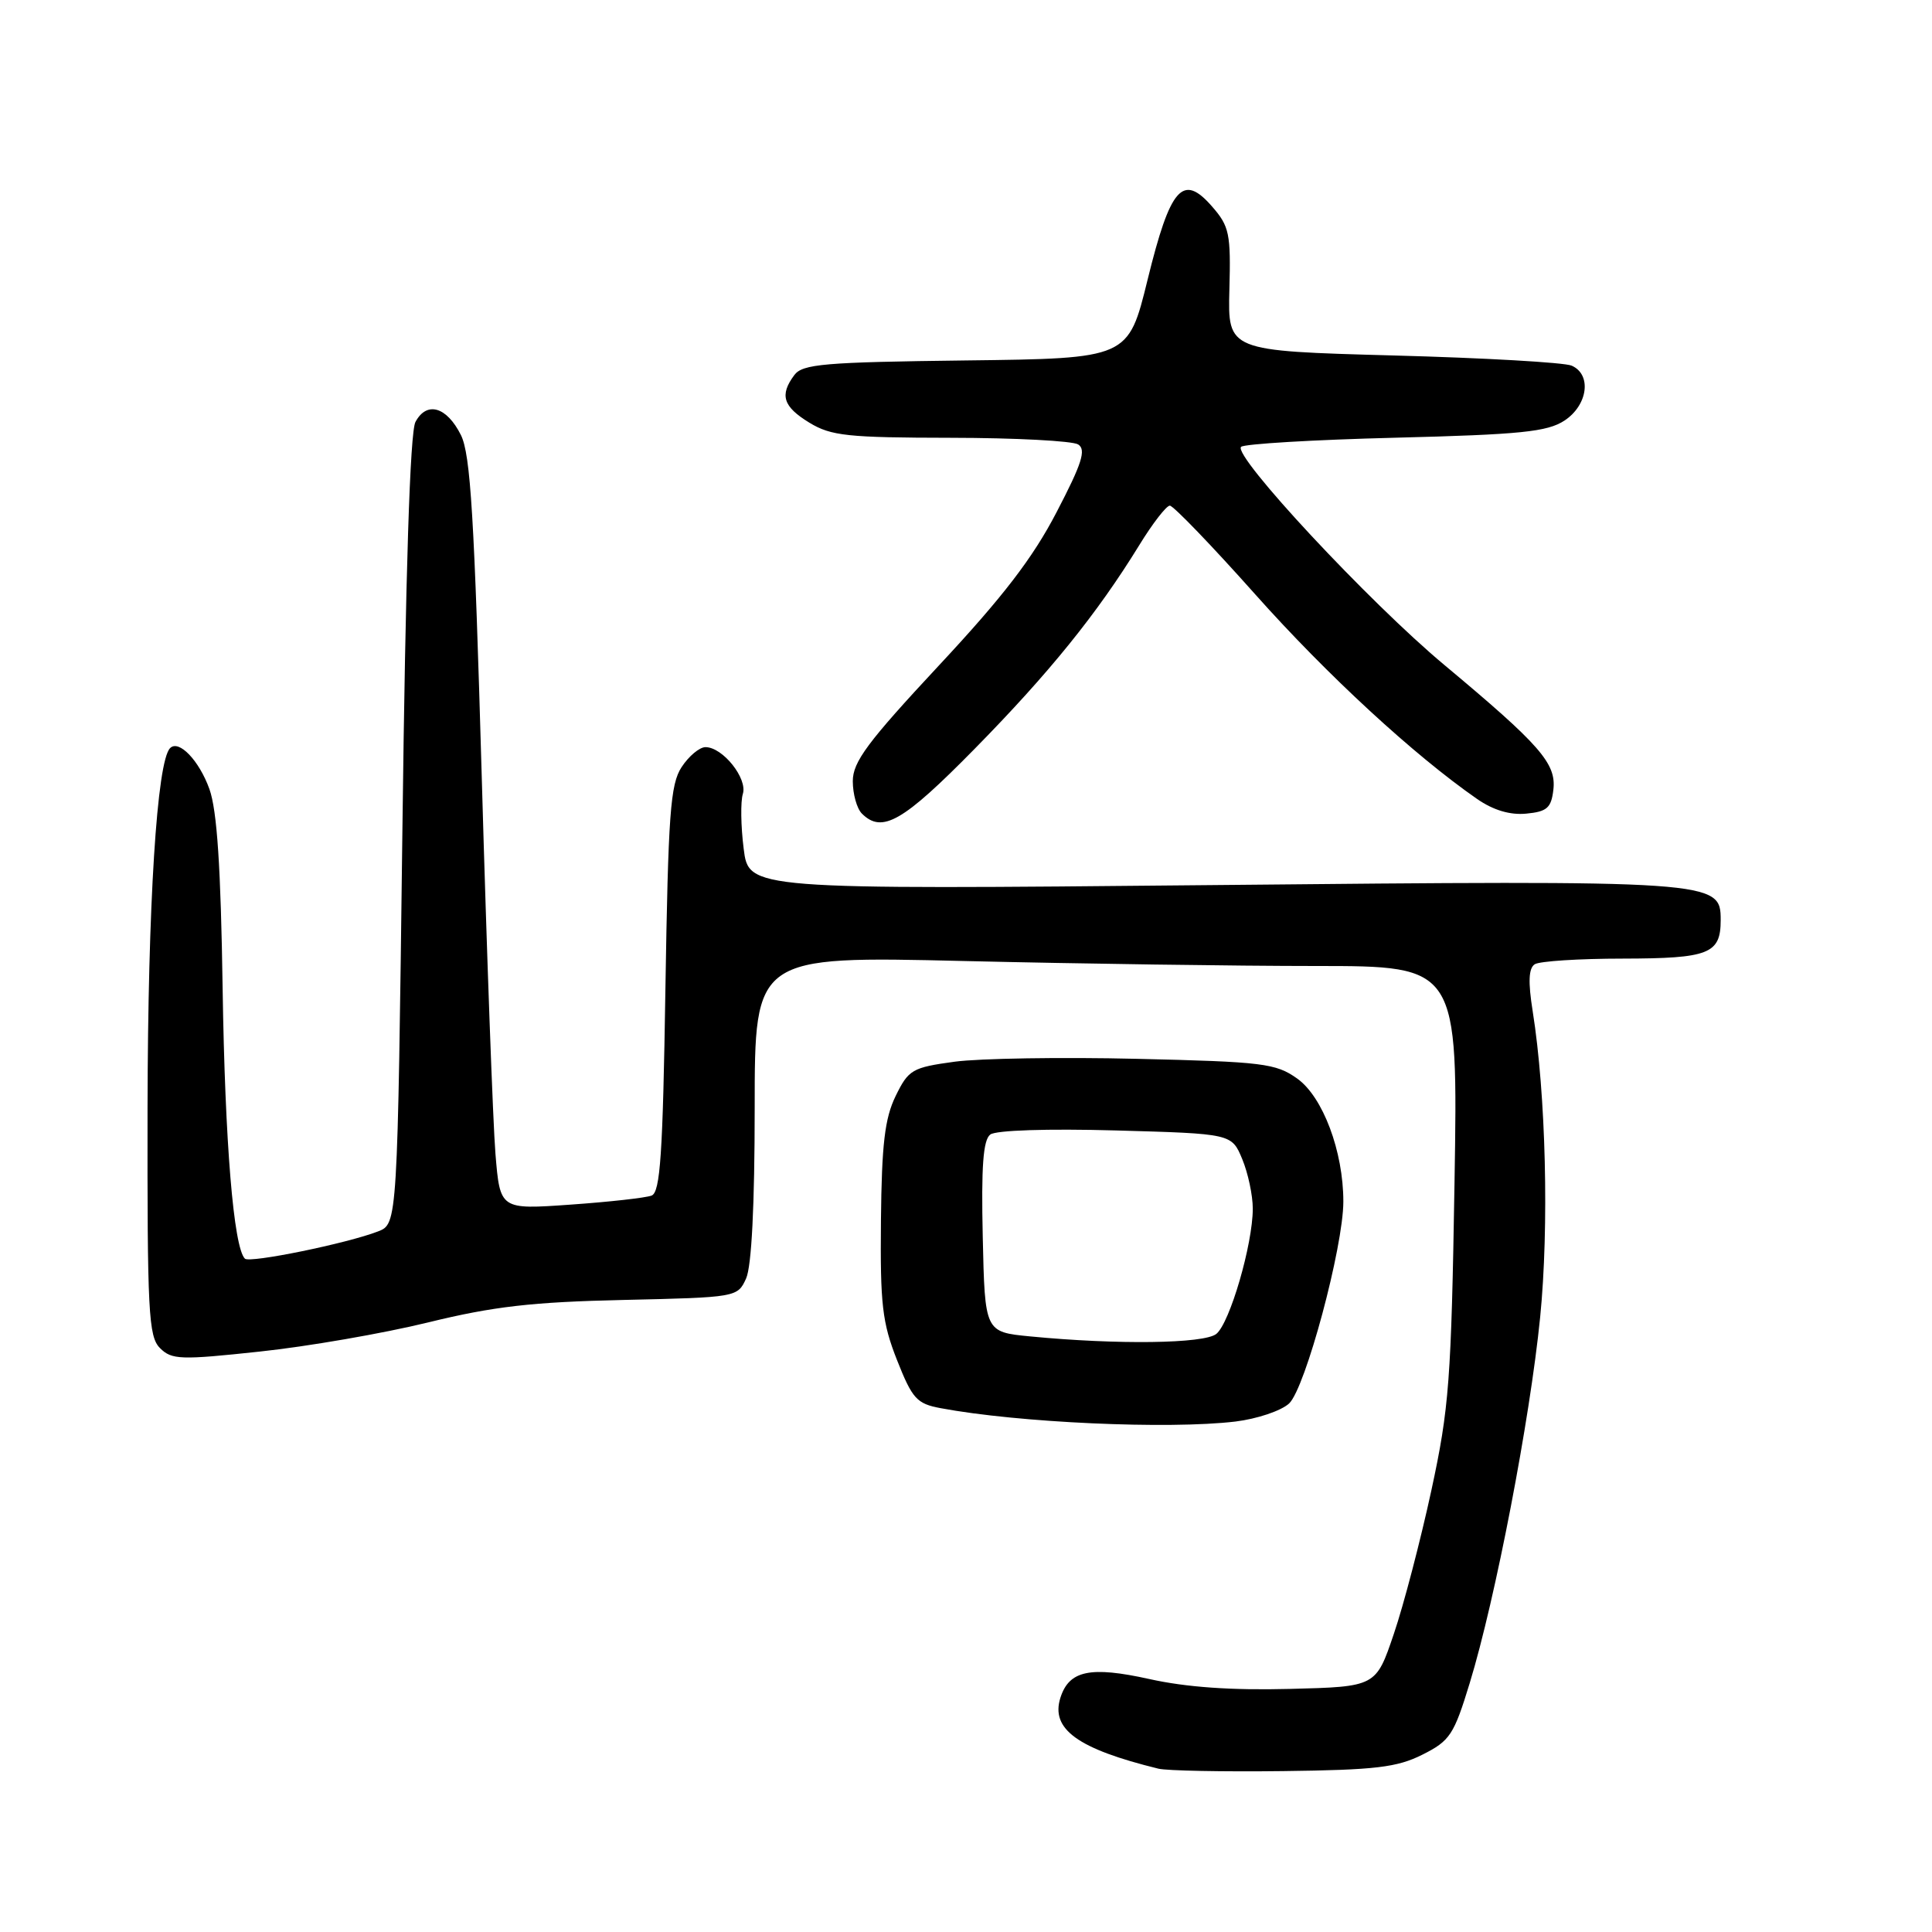<?xml version="1.0" encoding="UTF-8" standalone="no"?>
<!DOCTYPE svg PUBLIC "-//W3C//DTD SVG 1.1//EN" "http://www.w3.org/Graphics/SVG/1.1/DTD/svg11.dtd" >
<svg xmlns="http://www.w3.org/2000/svg" xmlns:xlink="http://www.w3.org/1999/xlink" version="1.1" viewBox="0 0 256 256">
 <g >
 <path fill="currentColor"
d=" M 188.48 232.50 C 192.13 230.67 192.65 229.88 194.75 223.00 C 198.15 211.88 202.72 188.15 204.08 174.52 C 205.27 162.58 204.84 145.01 203.09 134.00 C 202.47 130.11 202.55 128.29 203.36 127.77 C 203.99 127.36 209.25 127.02 215.05 127.02 C 226.46 127.00 228.00 126.39 228.00 121.92 C 228.00 116.66 227.50 116.63 160.52 117.28 C 99.21 117.87 99.21 117.87 98.54 112.45 C 98.16 109.46 98.12 106.20 98.43 105.20 C 99.08 103.16 95.77 99.00 93.48 99.00 C 92.69 99.00 91.27 100.19 90.32 101.64 C 88.82 103.92 88.54 107.83 88.17 131.08 C 87.83 152.96 87.49 157.98 86.34 158.42 C 85.56 158.72 80.73 159.26 75.59 159.62 C 66.26 160.28 66.26 160.28 65.65 152.89 C 65.32 148.82 64.50 126.44 63.84 103.14 C 62.85 68.42 62.35 60.21 61.07 57.64 C 59.19 53.88 56.54 53.12 55.05 55.91 C 54.33 57.24 53.74 75.70 53.32 110.05 C 52.67 162.17 52.67 162.17 50.09 163.17 C 45.96 164.77 33.07 167.40 32.45 166.78 C 30.95 165.28 29.81 151.43 29.50 131.00 C 29.26 114.91 28.76 107.38 27.75 104.56 C 26.39 100.77 23.70 97.96 22.54 99.13 C 20.79 100.88 19.60 119.75 19.55 146.71 C 19.51 173.85 19.67 177.10 21.20 178.63 C 22.75 180.18 23.91 180.22 34.42 179.09 C 40.76 178.42 50.79 176.68 56.72 175.23 C 65.36 173.11 70.51 172.52 82.61 172.25 C 97.61 171.91 97.73 171.89 98.86 169.41 C 99.59 167.80 100.00 159.71 100.00 146.79 C 100.00 126.68 100.00 126.68 127.75 127.34 C 143.01 127.70 163.98 128.00 174.35 128.00 C 193.20 128.00 193.20 128.00 192.73 156.75 C 192.30 182.91 192.02 186.58 189.66 197.50 C 188.23 204.10 186.00 212.65 184.69 216.50 C 182.32 223.50 182.32 223.50 170.91 223.79 C 163.15 223.99 157.19 223.57 152.29 222.48 C 144.47 220.75 141.66 221.34 140.51 224.96 C 139.19 229.12 142.79 231.73 153.50 234.36 C 154.60 234.63 162.03 234.78 170.00 234.68 C 182.28 234.53 185.11 234.19 188.48 232.50 Z  M 163.71 188.36 C 166.57 188.01 169.76 186.94 170.81 185.97 C 172.97 183.95 178.00 165.23 178.00 159.21 C 178.00 152.56 175.29 145.34 171.88 142.91 C 169.05 140.90 167.35 140.69 150.65 140.30 C 140.67 140.06 129.80 140.24 126.50 140.68 C 120.87 141.45 120.39 141.73 118.68 145.22 C 117.24 148.18 116.83 151.59 116.73 161.72 C 116.62 172.82 116.90 175.25 118.86 180.22 C 120.89 185.35 121.47 186.00 124.64 186.59 C 134.92 188.52 154.85 189.42 163.71 188.36 Z  M 129.12 99.25 C 139.03 89.17 145.37 81.32 150.95 72.25 C 152.72 69.36 154.55 67.00 155.01 67.00 C 155.47 67.00 160.57 72.29 166.33 78.76 C 175.88 89.48 187.36 100.06 195.74 105.88 C 197.88 107.36 200.10 108.02 202.24 107.81 C 204.99 107.55 205.55 107.05 205.83 104.64 C 206.23 101.16 204.10 98.73 191.37 88.10 C 181.42 79.80 163.31 60.36 164.45 59.21 C 164.84 58.82 174.04 58.27 184.88 58.00 C 201.51 57.58 205.02 57.22 207.30 55.73 C 210.41 53.68 210.94 49.62 208.25 48.45 C 207.29 48.03 196.64 47.42 184.59 47.10 C 162.69 46.50 162.69 46.50 162.90 38.38 C 163.10 30.98 162.90 29.99 160.62 27.38 C 156.73 22.90 155.08 24.77 152.06 37.07 C 149.50 47.50 149.50 47.50 128.00 47.76 C 109.22 47.99 106.34 48.23 105.25 49.70 C 103.27 52.36 103.76 53.88 107.25 56.01 C 110.12 57.76 112.33 57.99 126.00 58.01 C 134.53 58.02 142.11 58.42 142.86 58.89 C 143.95 59.58 143.37 61.41 140.00 67.87 C 136.85 73.94 132.90 79.08 124.39 88.20 C 114.96 98.32 113.00 100.95 113.00 103.51 C 113.00 105.21 113.54 107.14 114.20 107.80 C 116.88 110.48 119.64 108.89 129.12 99.25 Z  M 136.50 177.08 C 130.50 176.50 130.50 176.50 130.22 163.90 C 130.01 154.56 130.27 151.04 131.22 150.33 C 131.97 149.76 138.81 149.54 147.85 149.79 C 163.20 150.22 163.20 150.22 164.60 153.58 C 165.37 155.43 166.00 158.38 166.00 160.15 C 166.00 164.87 162.96 175.30 161.17 176.75 C 159.56 178.05 148.07 178.20 136.50 177.08 Z "/>
</g>
</svg>